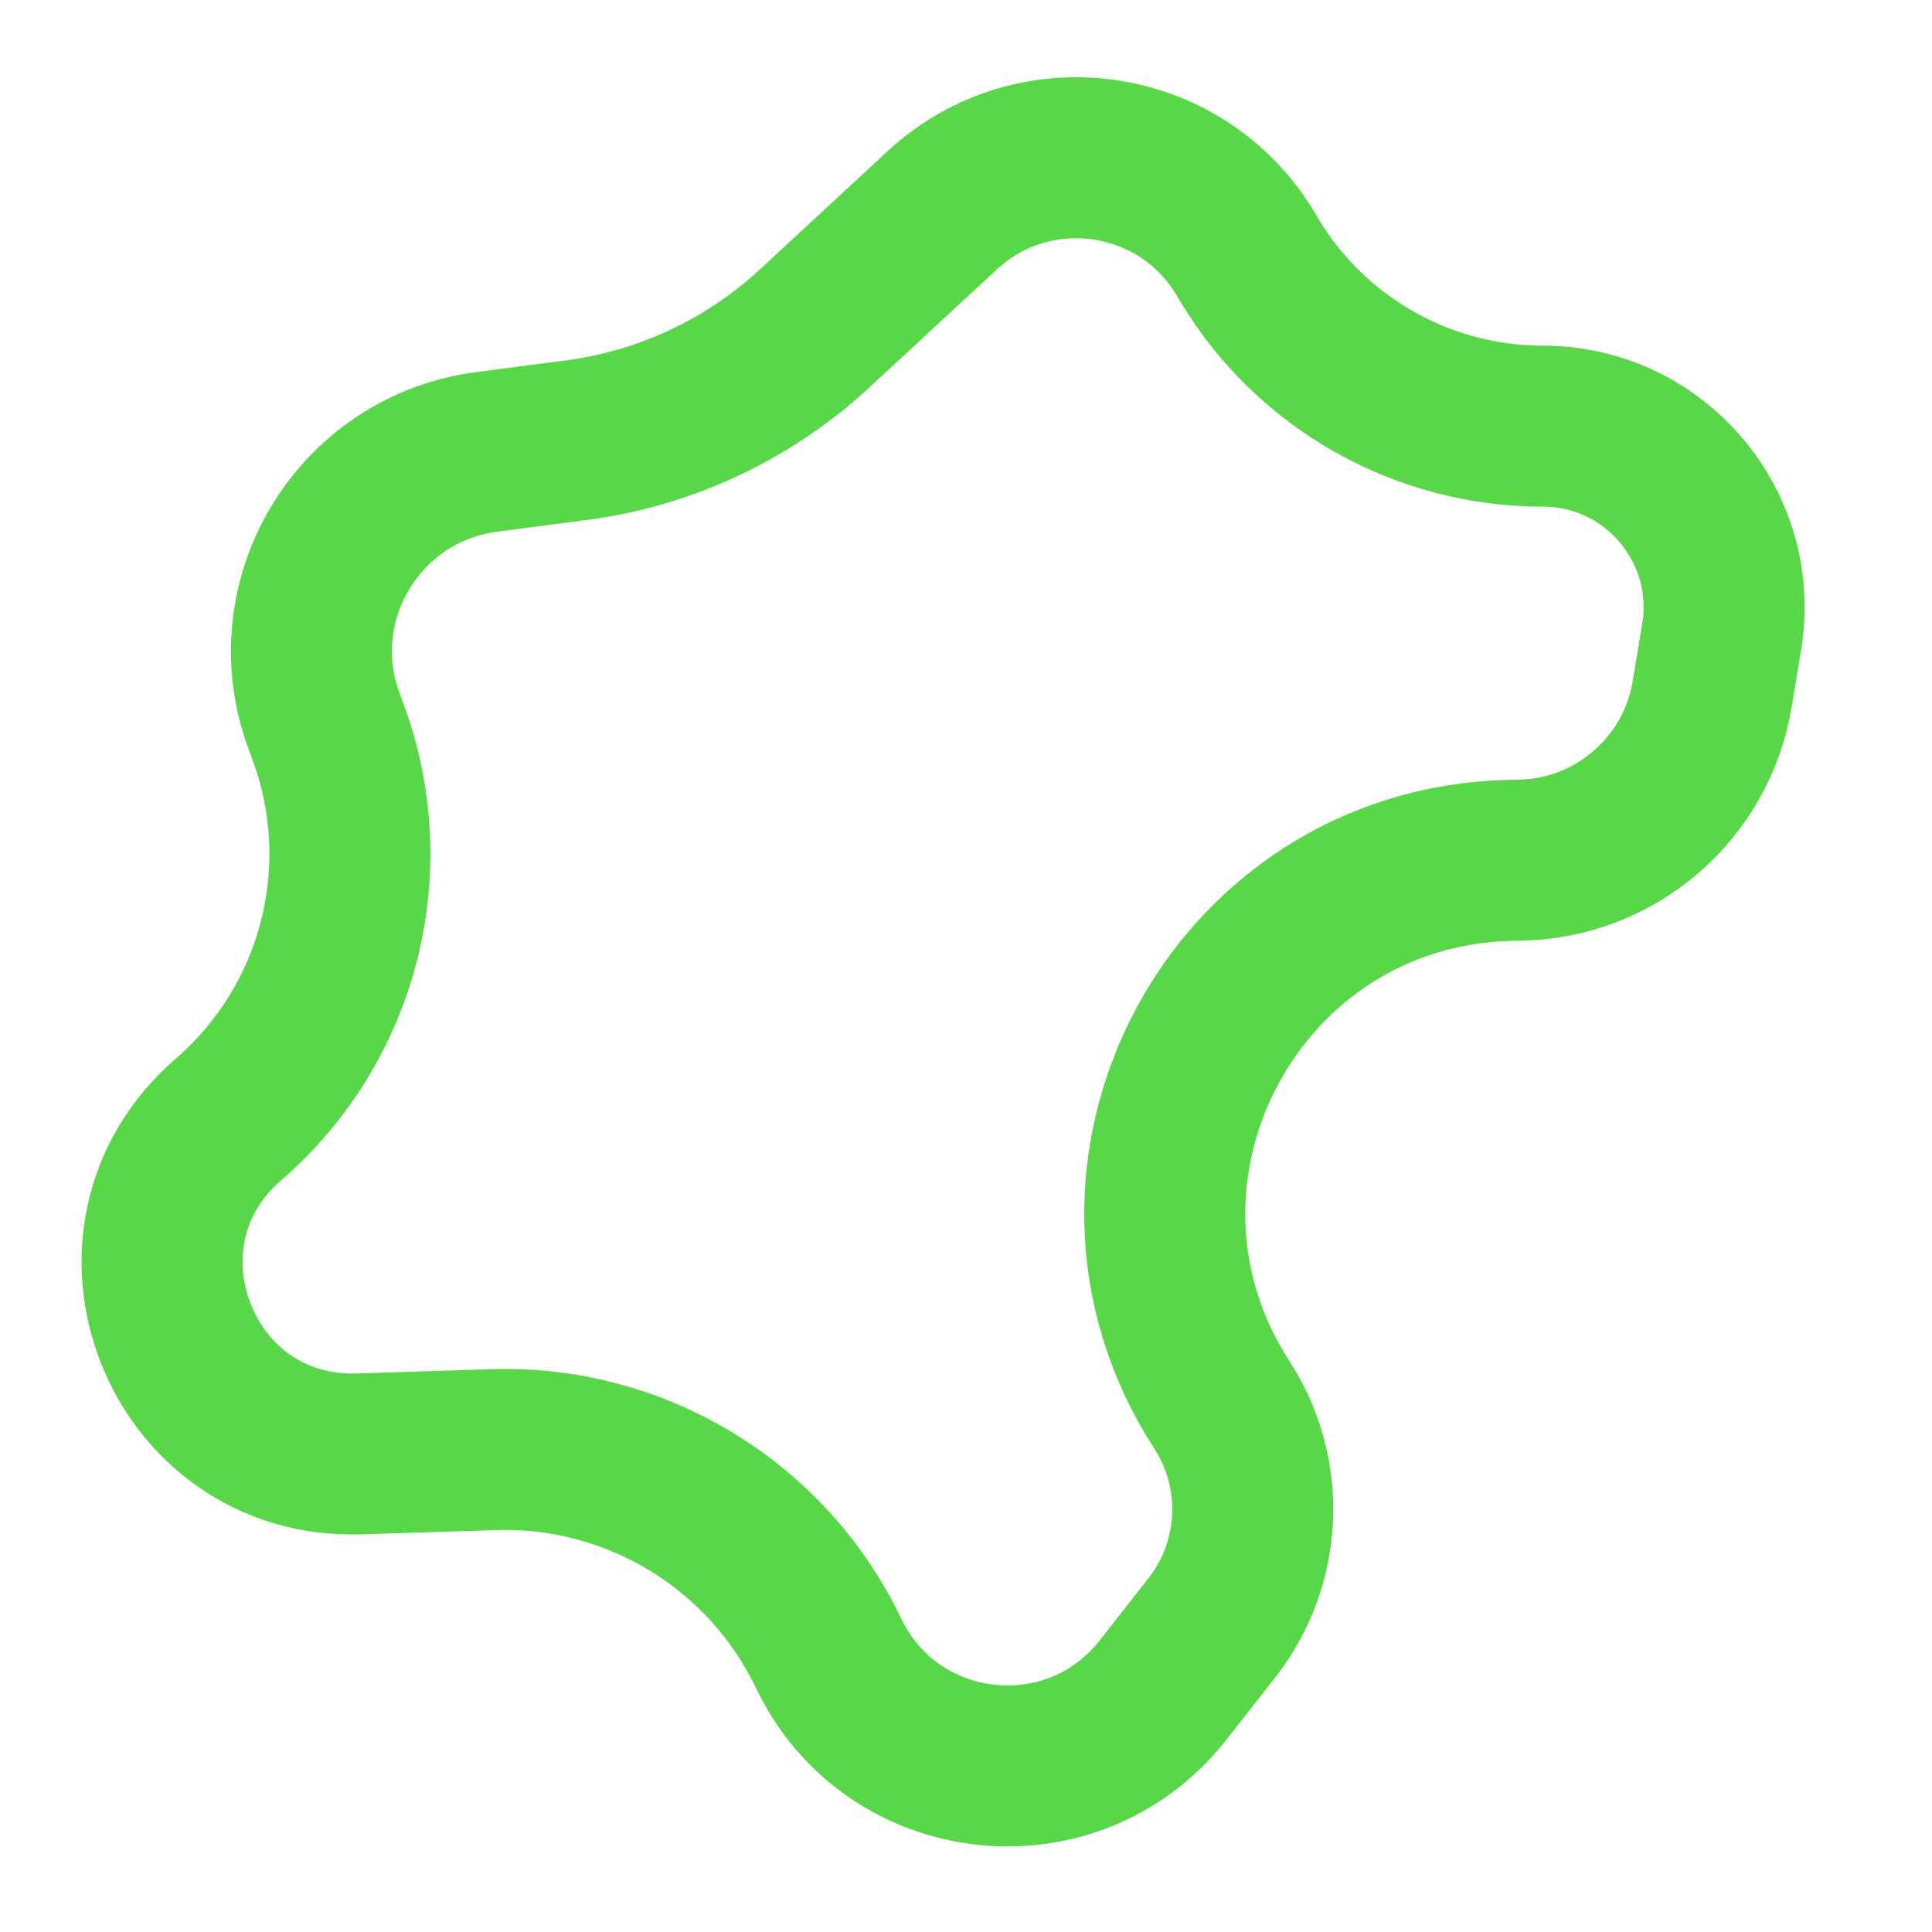 <svg width="24" height="24" viewBox="0 0 24 24" fill="none" xmlns="http://www.w3.org/2000/svg">
<g clip-path="url(#clip0_515_26128)">
<path d="M11.704 2.613C12.843 1.558 14.665 1.814 15.468 3.144L15.525 3.24C16.295 4.515 17.676 5.294 19.165 5.294C20.556 5.294 21.614 6.542 21.387 7.914L21.269 8.624C21.075 9.791 20.08 10.656 18.898 10.685L18.752 10.688C15.326 10.772 13.317 14.578 15.18 17.454C15.732 18.308 15.682 19.418 15.056 20.219L14.449 20.993C13.324 22.43 11.082 22.185 10.294 20.539C9.531 18.945 7.898 17.952 6.131 18.008L4.458 18.061C2.232 18.131 1.152 15.365 2.837 13.908C4.222 12.71 4.712 10.775 4.064 9.062L4.032 8.975C3.462 7.468 4.446 5.824 6.044 5.614L7.161 5.468C8.269 5.323 9.304 4.836 10.123 4.077L11.704 2.613Z" stroke="#58D748" stroke-width="2"/>
</g>
<defs>
<clipPath id="clip0_515_26128">
<rect width="24" height="24" fill="white"/>
</clipPath>
</defs>
</svg>
